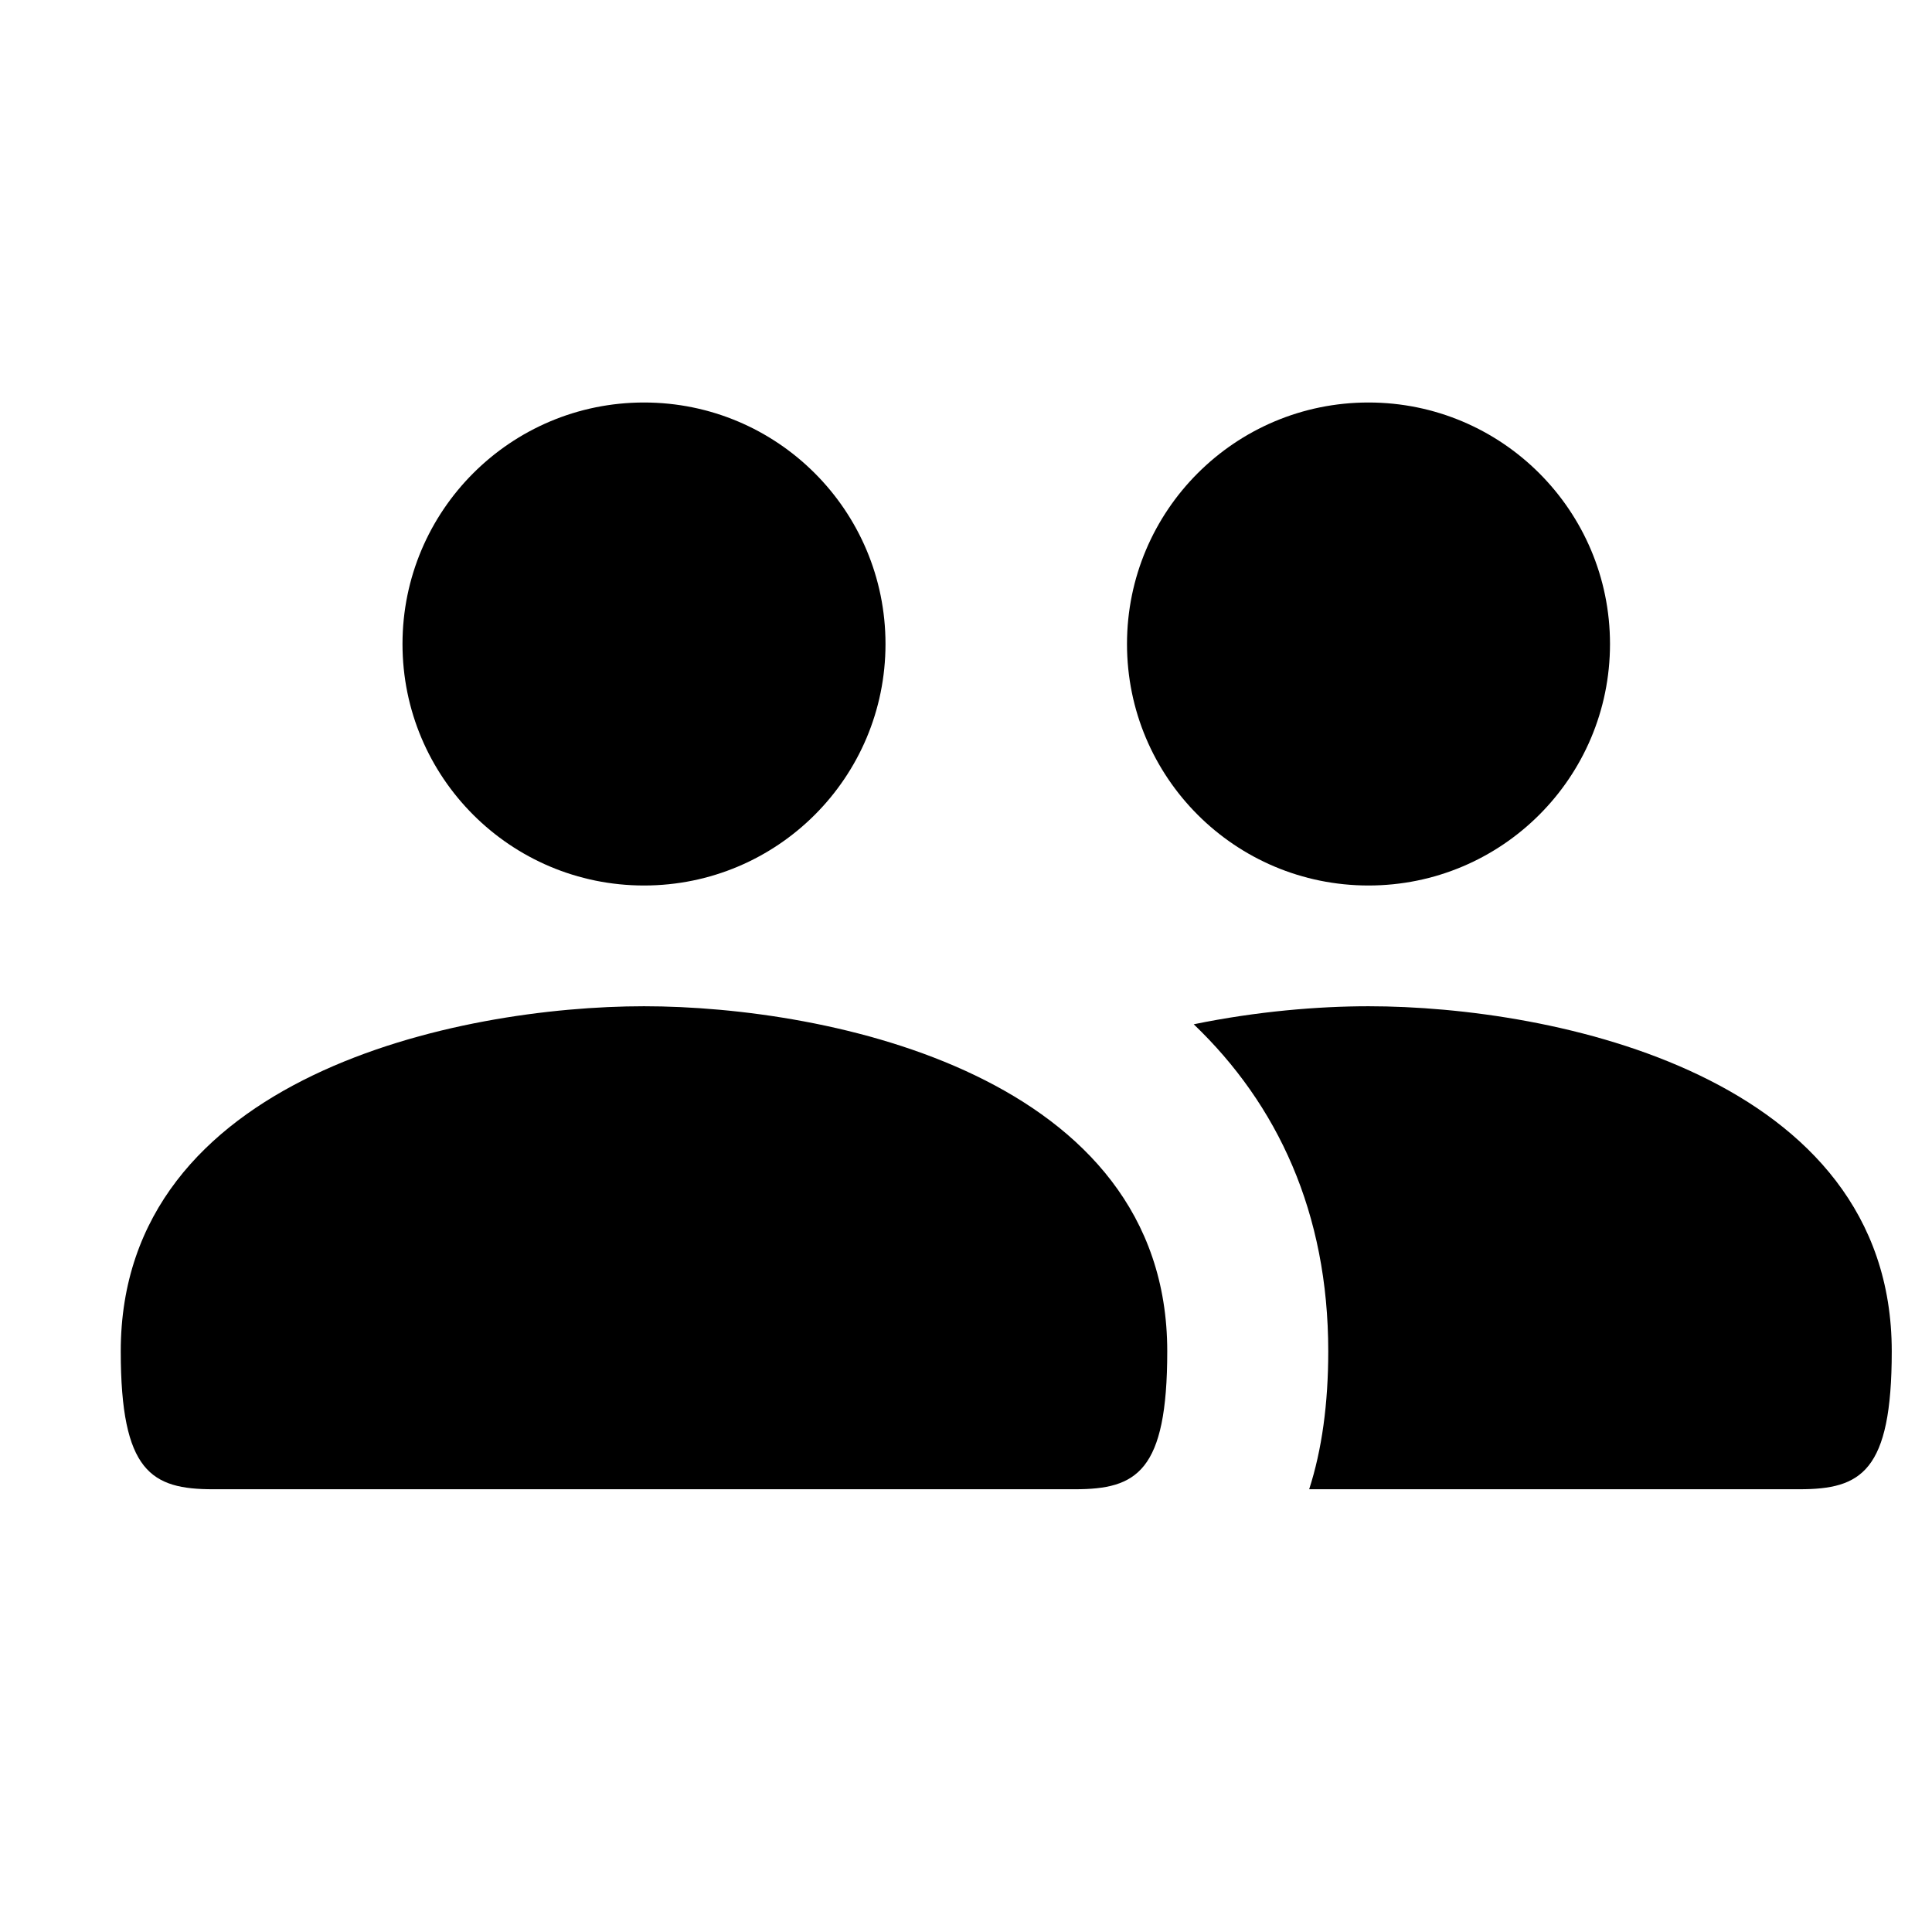 <?xml version="1.0" encoding="UTF-8"?>
<svg width="24px" height="24px" viewBox="0 0 24 24" version="1.1" xmlns="http://www.w3.org/2000/svg" xmlns:xlink="http://www.w3.org/1999/xlink">
    <!-- Generator: Sketch 50.2 (55047) - http://www.bohemiancoding.com/sketch -->
    <title>users_24</title>
    <desc>Created with Sketch.</desc>
    <defs></defs>
    <g id="Page-2" stroke="none" stroke-width="1" fill="none" fill-rule="evenodd">
        <g id="users_24">
            <rect id="Mask" x="0" y="0" width="24" height="24"></rect>
            <path d="M14.829,12.724 C15.612,12.563 16.377,12.5 17,12.5 C19.294,12.5 23.5,13.357 23.5,16.786 C23.5,18.286 23.118,18.5 22.353,18.5 L16.263,18.5 C16.421,18.011 16.5,17.438 16.5,16.786 C16.5,15.063 15.869,13.719 14.829,12.724 Z M1.5,16.786 C1.5,13.357 5.706,12.5 8,12.5 C10.294,12.5 14.5,13.357 14.5,16.786 C14.5,18.286 14.118,18.5 13.353,18.5 L2.647,18.5 C1.882,18.5 1.5,18.286 1.5,16.786 Z M11,8 C11,9.658 9.658,11 8,11 C6.343,11 5,9.658 5,8 C5,6.343 6.343,5 8,5 C9.658,5 11,6.343 11,8 Z M20,8 C20,9.658 18.657,11 17,11 C15.342,11 14,9.658 14,8 C14,6.343 15.342,5 17,5 C18.657,5 20,6.343 20,8 Z" id="Mask" fill="currentColor"></path>
        </g>
    </g>
</svg>
